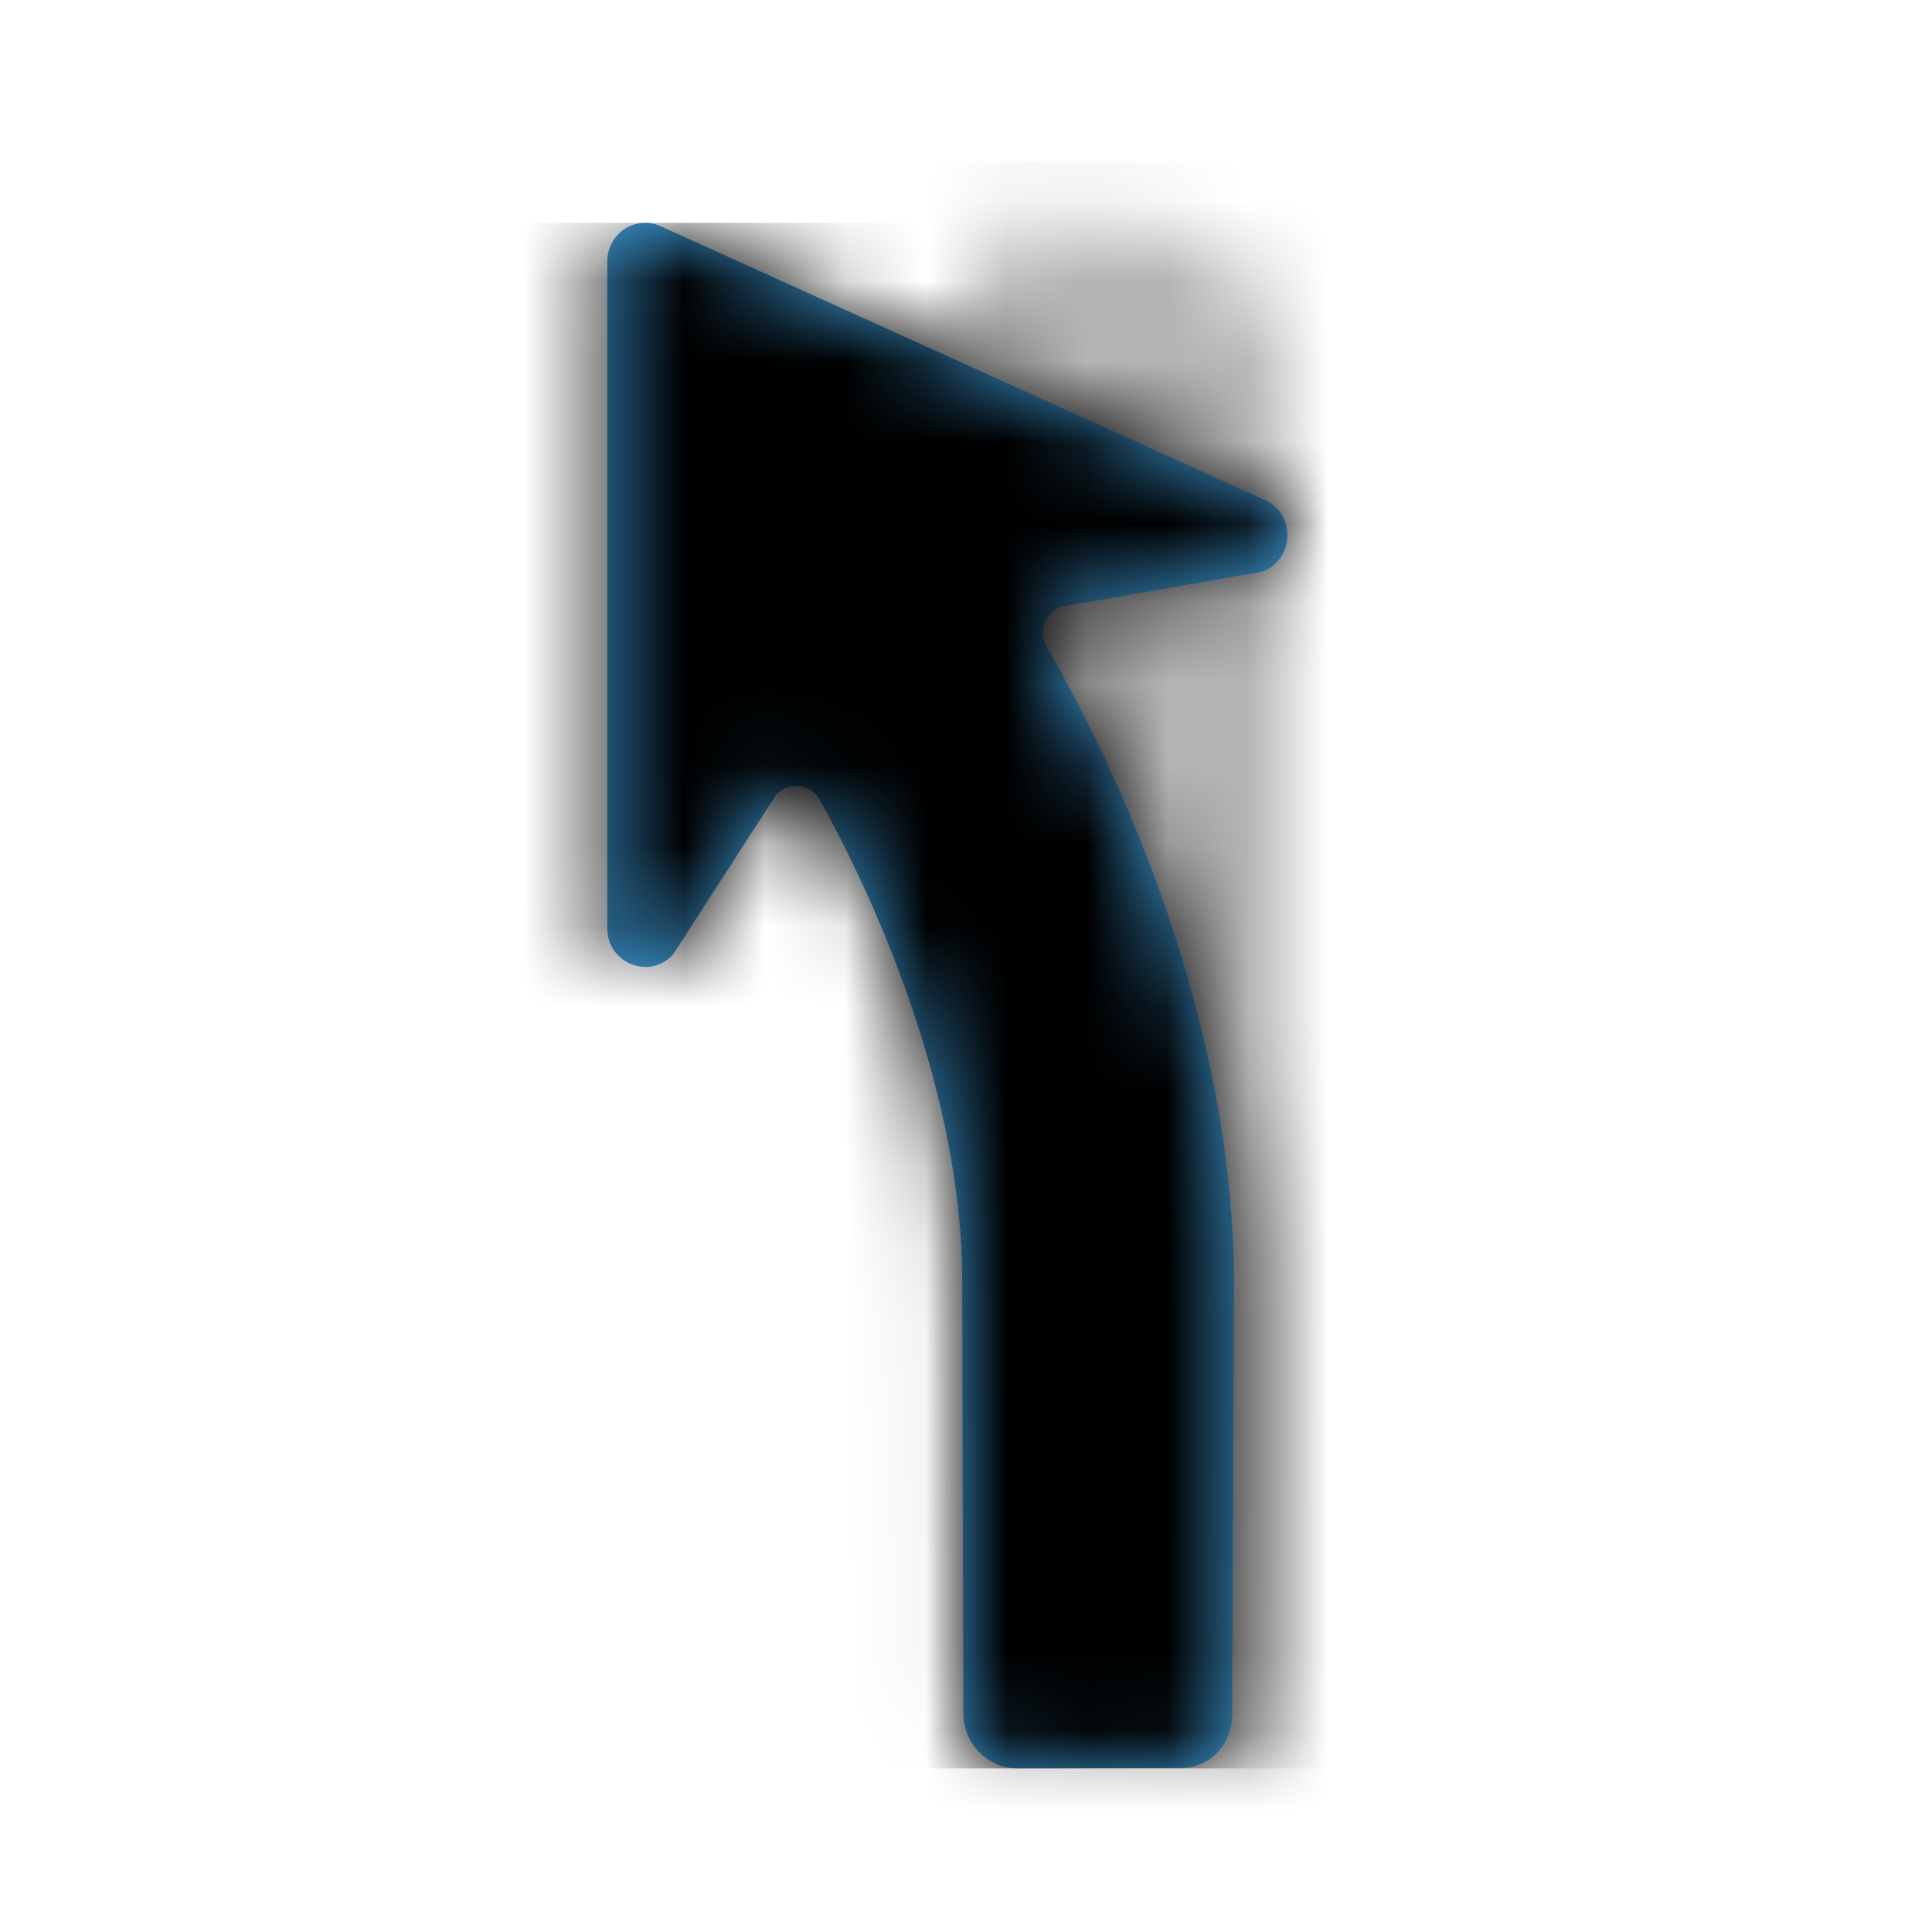 <svg width='24px' height='24px' viewBox='0 0 24 24' version='1.1' xmlns='http://www.w3.org/2000/svg' xmlns:xlink='http://www.w3.org/1999/xlink'><title>keep-left</title><desc>Created with Sketch.</desc><defs><path d='M5.152,0.768 L6.992,0.768 C8.097,0.768 8.992,1.663 8.992,2.768 L8.992,19.968 L8.992,19.968 L5.152,19.966 L5.152,0.768 Z' id='path-1'/><path d='M1.209,0.811 C0.898,0.667 0.544,0.9 0.544,1.248 L0.544,9.533 C0.545,9.967 1.069,10.176 1.36,9.858 L2.641,7.874 C2.795,7.704 3.071,7.732 3.182,7.932 C4.138,9.661 4.948,11.893 4.953,13.885 L4.967,19.283 C4.968,19.662 5.271,19.969 5.644,19.968 L7.668,19.962 C8.041,19.962 8.308,19.662 8.307,19.283 L8.327,13.877 C8.321,11.214 7.319,8.329 6.004,6.037 C5.895,5.847 5.982,5.603 6.188,5.536 L8.668,5.104 C9.075,4.968 9.107,4.393 8.716,4.213 L1.209,0.811 Z' id='path-3'/></defs><g id='keep-left' stroke='none' stroke-width='1' fill='none' fill-rule='evenodd'><g id='Group' transform='translate(7, 2)'><mask id='mask-2' fill='white'><use xlink:href='#path-1'/></mask><g id='Clip-2'/><g id='01Neutral/ProperBlack' opacity='0.3' mask='url(#mask-2)' fill='#000000'><g transform='translate(-5.6, 0)' id='Rectangle-Copy-5'><rect x='0' y='0' width='20.736' height='20.736'/></g></g><mask id='mask-4' fill='white'><use xlink:href='#path-3'/></mask><use id='Fill-4' fill='#3F9CD9' xlink:href='#path-3'/><g id='01Neutral/ProperBlack' stroke='#979797' mask='url(#mask-4)' fill='#000000'><g transform='translate(-4.832, 0.768)' id='Rectangle-Copy-5' stroke='none'><rect x='0' y='0' width='19.2' height='19.2'/></g></g></g></g></svg>